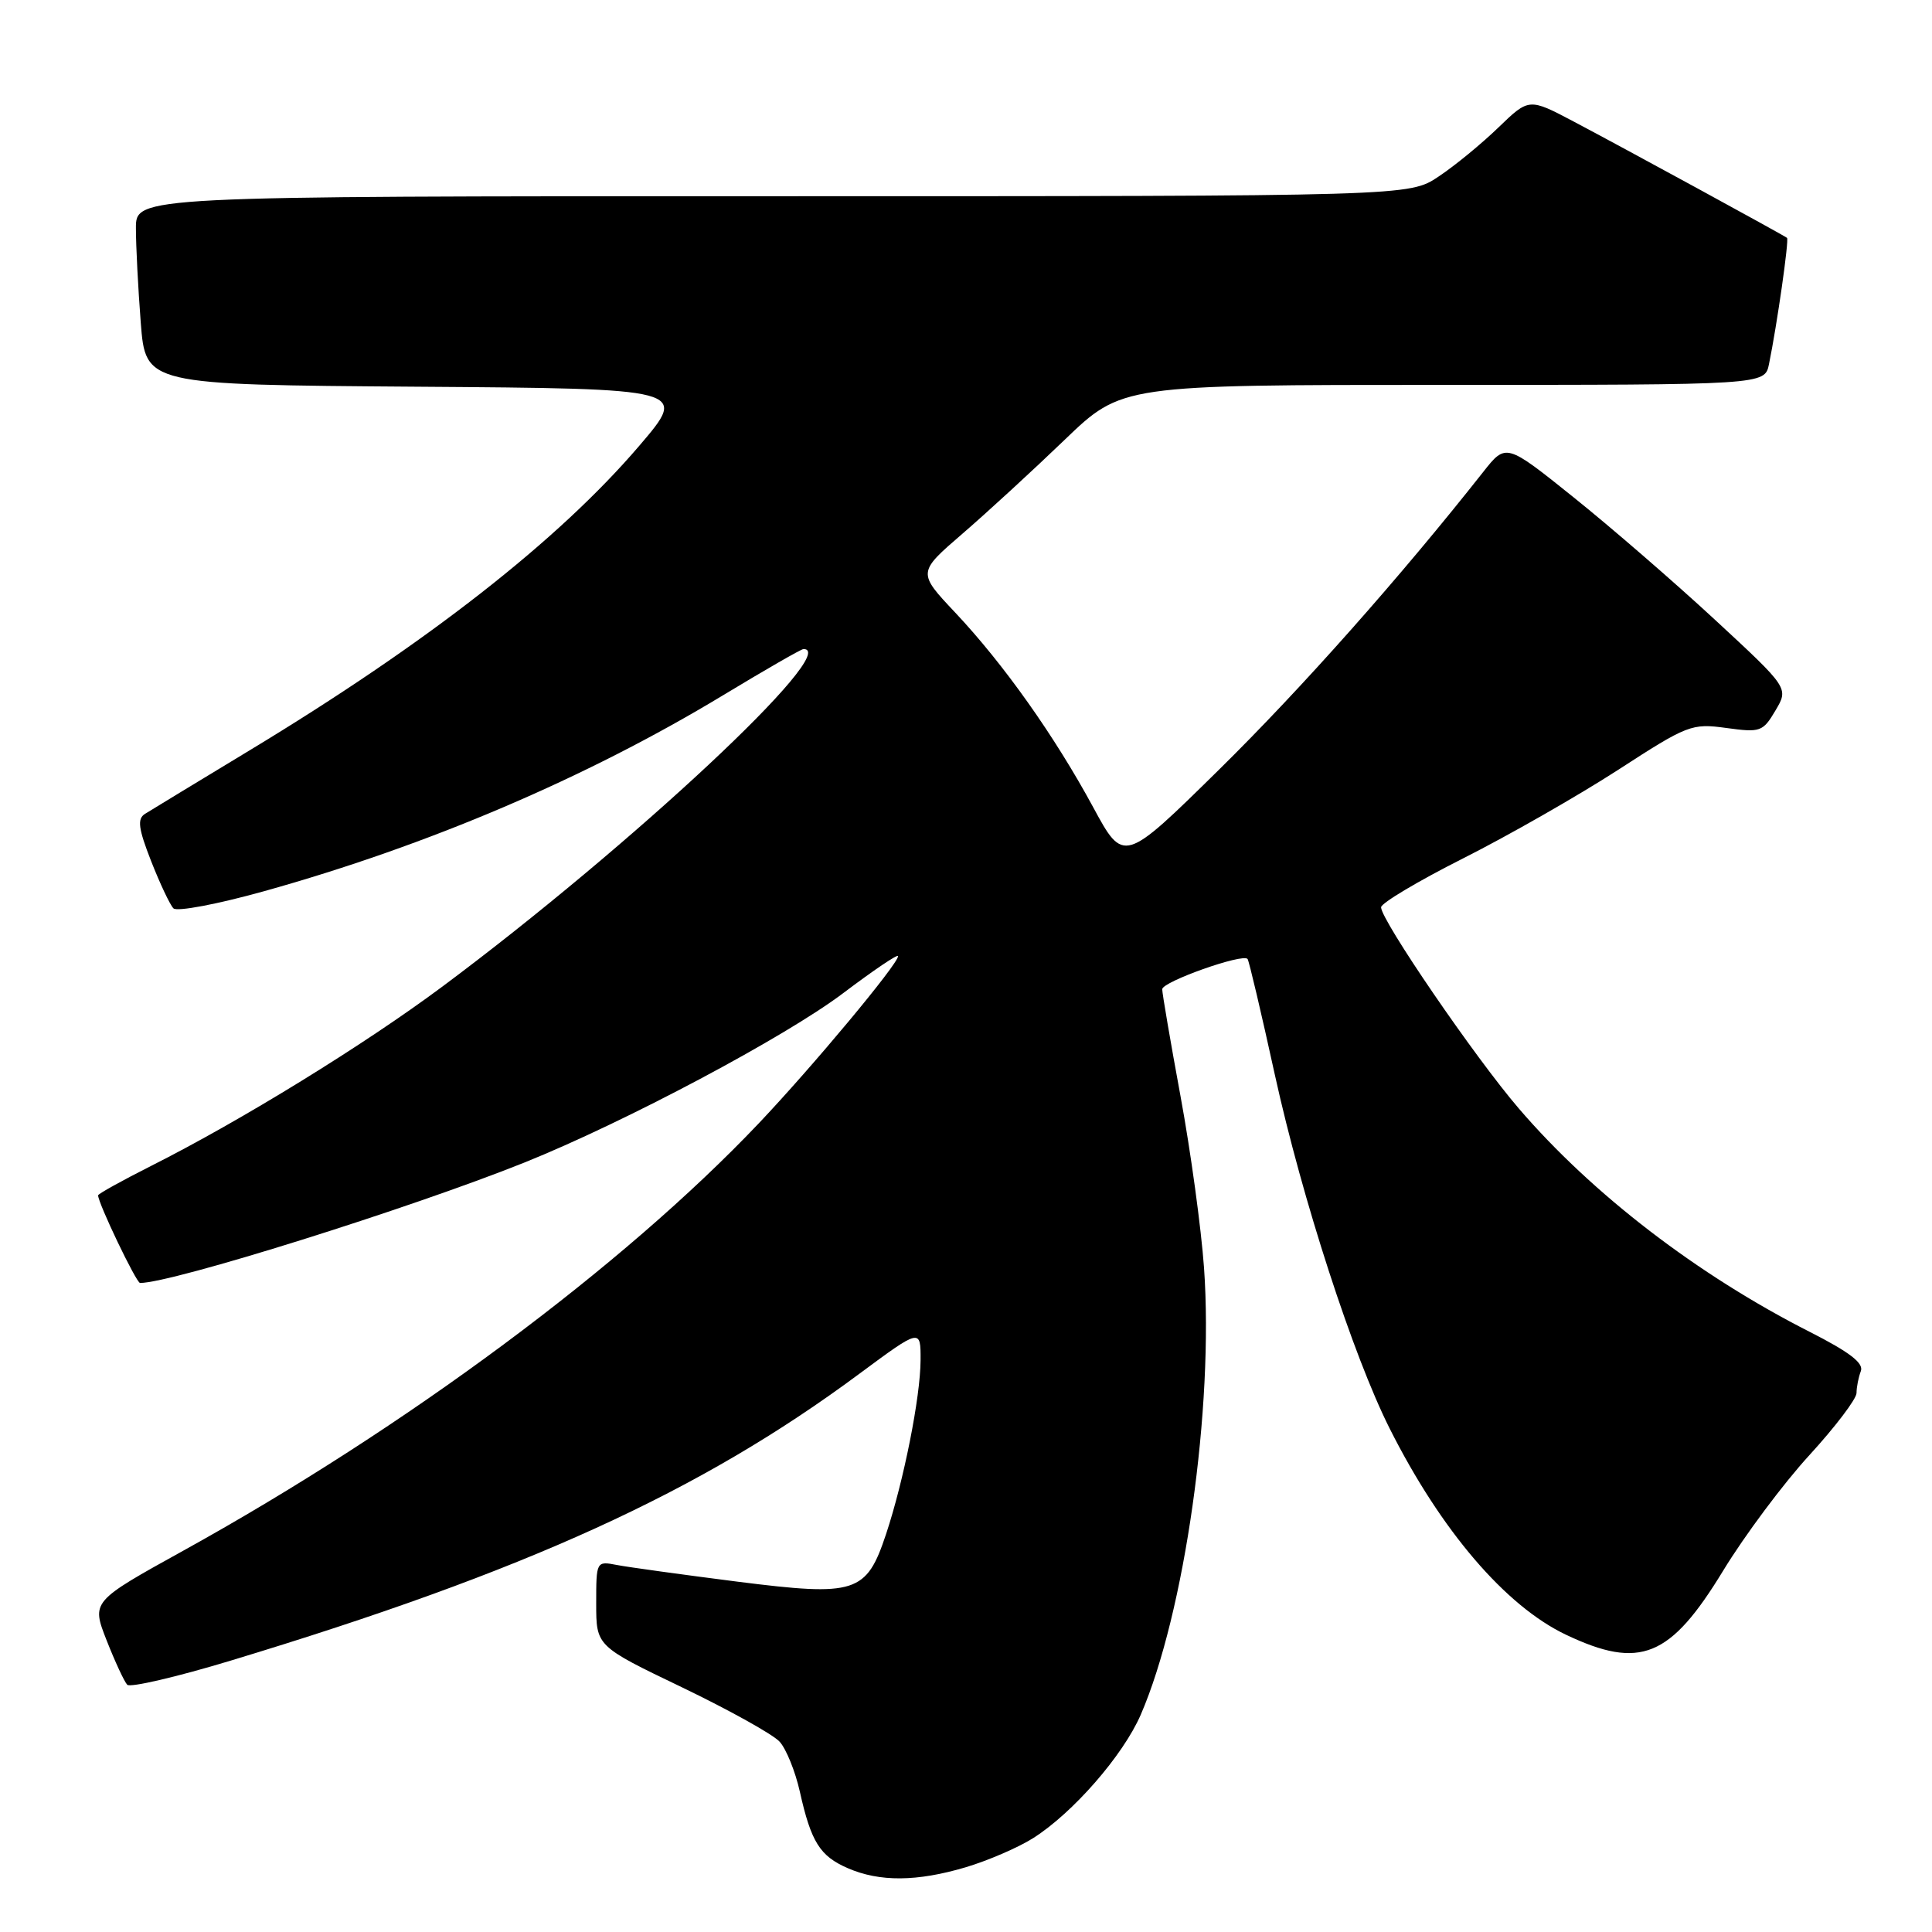 <?xml version="1.0" encoding="UTF-8" standalone="no"?>
<!DOCTYPE svg PUBLIC "-//W3C//DTD SVG 1.1//EN" "http://www.w3.org/Graphics/SVG/1.1/DTD/svg11.dtd" >
<svg xmlns="http://www.w3.org/2000/svg" xmlns:xlink="http://www.w3.org/1999/xlink" version="1.1" viewBox="0 0 256 256">
 <g >
 <path fill="currentColor"
d=" M 127.97 247.42 C 130.91 246.54 134.93 244.81 136.90 243.56 C 142.17 240.22 148.80 232.62 151.15 227.22 C 156.97 213.80 160.85 186.46 159.54 168.00 C 159.17 162.78 157.77 152.55 156.43 145.28 C 155.09 138.01 154.00 131.62 154.00 131.08 C 154.00 130.08 164.70 126.29 165.31 127.07 C 165.50 127.31 167.13 134.22 168.93 142.44 C 172.54 158.85 179.30 179.68 184.15 189.31 C 190.95 202.82 199.49 212.80 207.50 216.61 C 217.32 221.27 221.31 219.65 228.33 208.12 C 231.17 203.46 236.31 196.57 239.75 192.82 C 243.19 189.06 246.00 185.36 246.00 184.58 C 246.00 183.80 246.26 182.50 246.57 181.68 C 246.98 180.62 245.07 179.16 239.82 176.49 C 224.96 168.95 211.00 158.24 201.25 146.88 C 195.48 140.17 183.00 121.94 183.00 120.22 C 183.00 119.67 187.90 116.75 193.89 113.73 C 199.88 110.71 209.10 105.44 214.38 102.03 C 223.62 96.04 224.15 95.83 228.74 96.46 C 233.26 97.08 233.59 96.97 235.26 94.14 C 237.02 91.17 237.02 91.17 227.24 82.12 C 221.86 77.14 213.43 69.84 208.50 65.89 C 199.55 58.71 199.55 58.71 196.53 62.54 C 185.51 76.51 172.46 91.22 161.55 101.96 C 148.89 114.42 148.89 114.42 144.85 106.96 C 139.72 97.49 132.98 87.98 126.58 81.18 C 121.57 75.86 121.57 75.86 127.54 70.71 C 130.82 67.88 136.91 62.28 141.07 58.28 C 148.64 51.00 148.64 51.00 191.24 51.00 C 233.84 51.00 233.84 51.00 234.40 48.25 C 235.47 43.03 237.08 31.75 236.79 31.52 C 236.34 31.16 215.20 19.63 208.55 16.12 C 202.60 12.98 202.60 12.98 198.55 16.89 C 196.32 19.05 192.75 21.98 190.61 23.40 C 186.72 26.00 186.72 26.00 102.36 26.00 C 18.00 26.00 18.00 26.00 18.01 30.25 C 18.01 32.59 18.30 38.21 18.65 42.74 C 19.29 50.98 19.29 50.98 55.23 51.24 C 91.17 51.50 91.17 51.50 84.74 59.03 C 74.03 71.58 56.61 85.20 33.00 99.47 C 26.12 103.63 19.92 107.40 19.20 107.85 C 18.17 108.51 18.33 109.78 20.02 114.09 C 21.19 117.07 22.52 119.89 22.98 120.36 C 23.44 120.83 28.83 119.81 34.99 118.09 C 56.71 112.03 77.69 103.07 95.72 92.18 C 101.34 88.78 106.17 86.00 106.47 86.00 C 111.57 86.00 83.74 112.01 58.64 130.71 C 48.29 138.42 31.97 148.47 20.06 154.47 C 16.18 156.43 13.00 158.19 13.00 158.39 C 13.00 159.43 18.06 170.00 18.56 170.00 C 22.82 170.00 54.27 160.14 69.47 154.05 C 82.77 148.71 104.07 137.39 111.75 131.58 C 115.74 128.57 119.00 126.36 119.00 126.69 C 119.00 127.74 107.69 141.31 100.51 148.88 C 82.54 167.80 53.81 189.14 24.31 205.46 C 12.11 212.21 12.11 212.21 14.13 217.36 C 15.24 220.18 16.47 222.83 16.86 223.24 C 17.25 223.64 23.41 222.21 30.54 220.05 C 69.73 208.19 92.75 197.69 113.79 182.09 C 122.00 176.01 122.00 176.01 121.98 180.25 C 121.96 185.11 119.76 196.19 117.41 203.27 C 114.80 211.12 113.41 211.56 97.73 209.58 C 90.45 208.65 83.26 207.66 81.75 207.37 C 79.01 206.84 79.00 206.87 79.00 212.48 C 79.00 218.12 79.00 218.12 90.37 223.58 C 96.62 226.59 102.45 229.83 103.31 230.79 C 104.18 231.75 105.38 234.72 105.98 237.39 C 107.47 244.07 108.64 245.94 112.33 247.54 C 116.55 249.38 121.50 249.34 127.97 247.42 Z "/>
</g>
</svg>